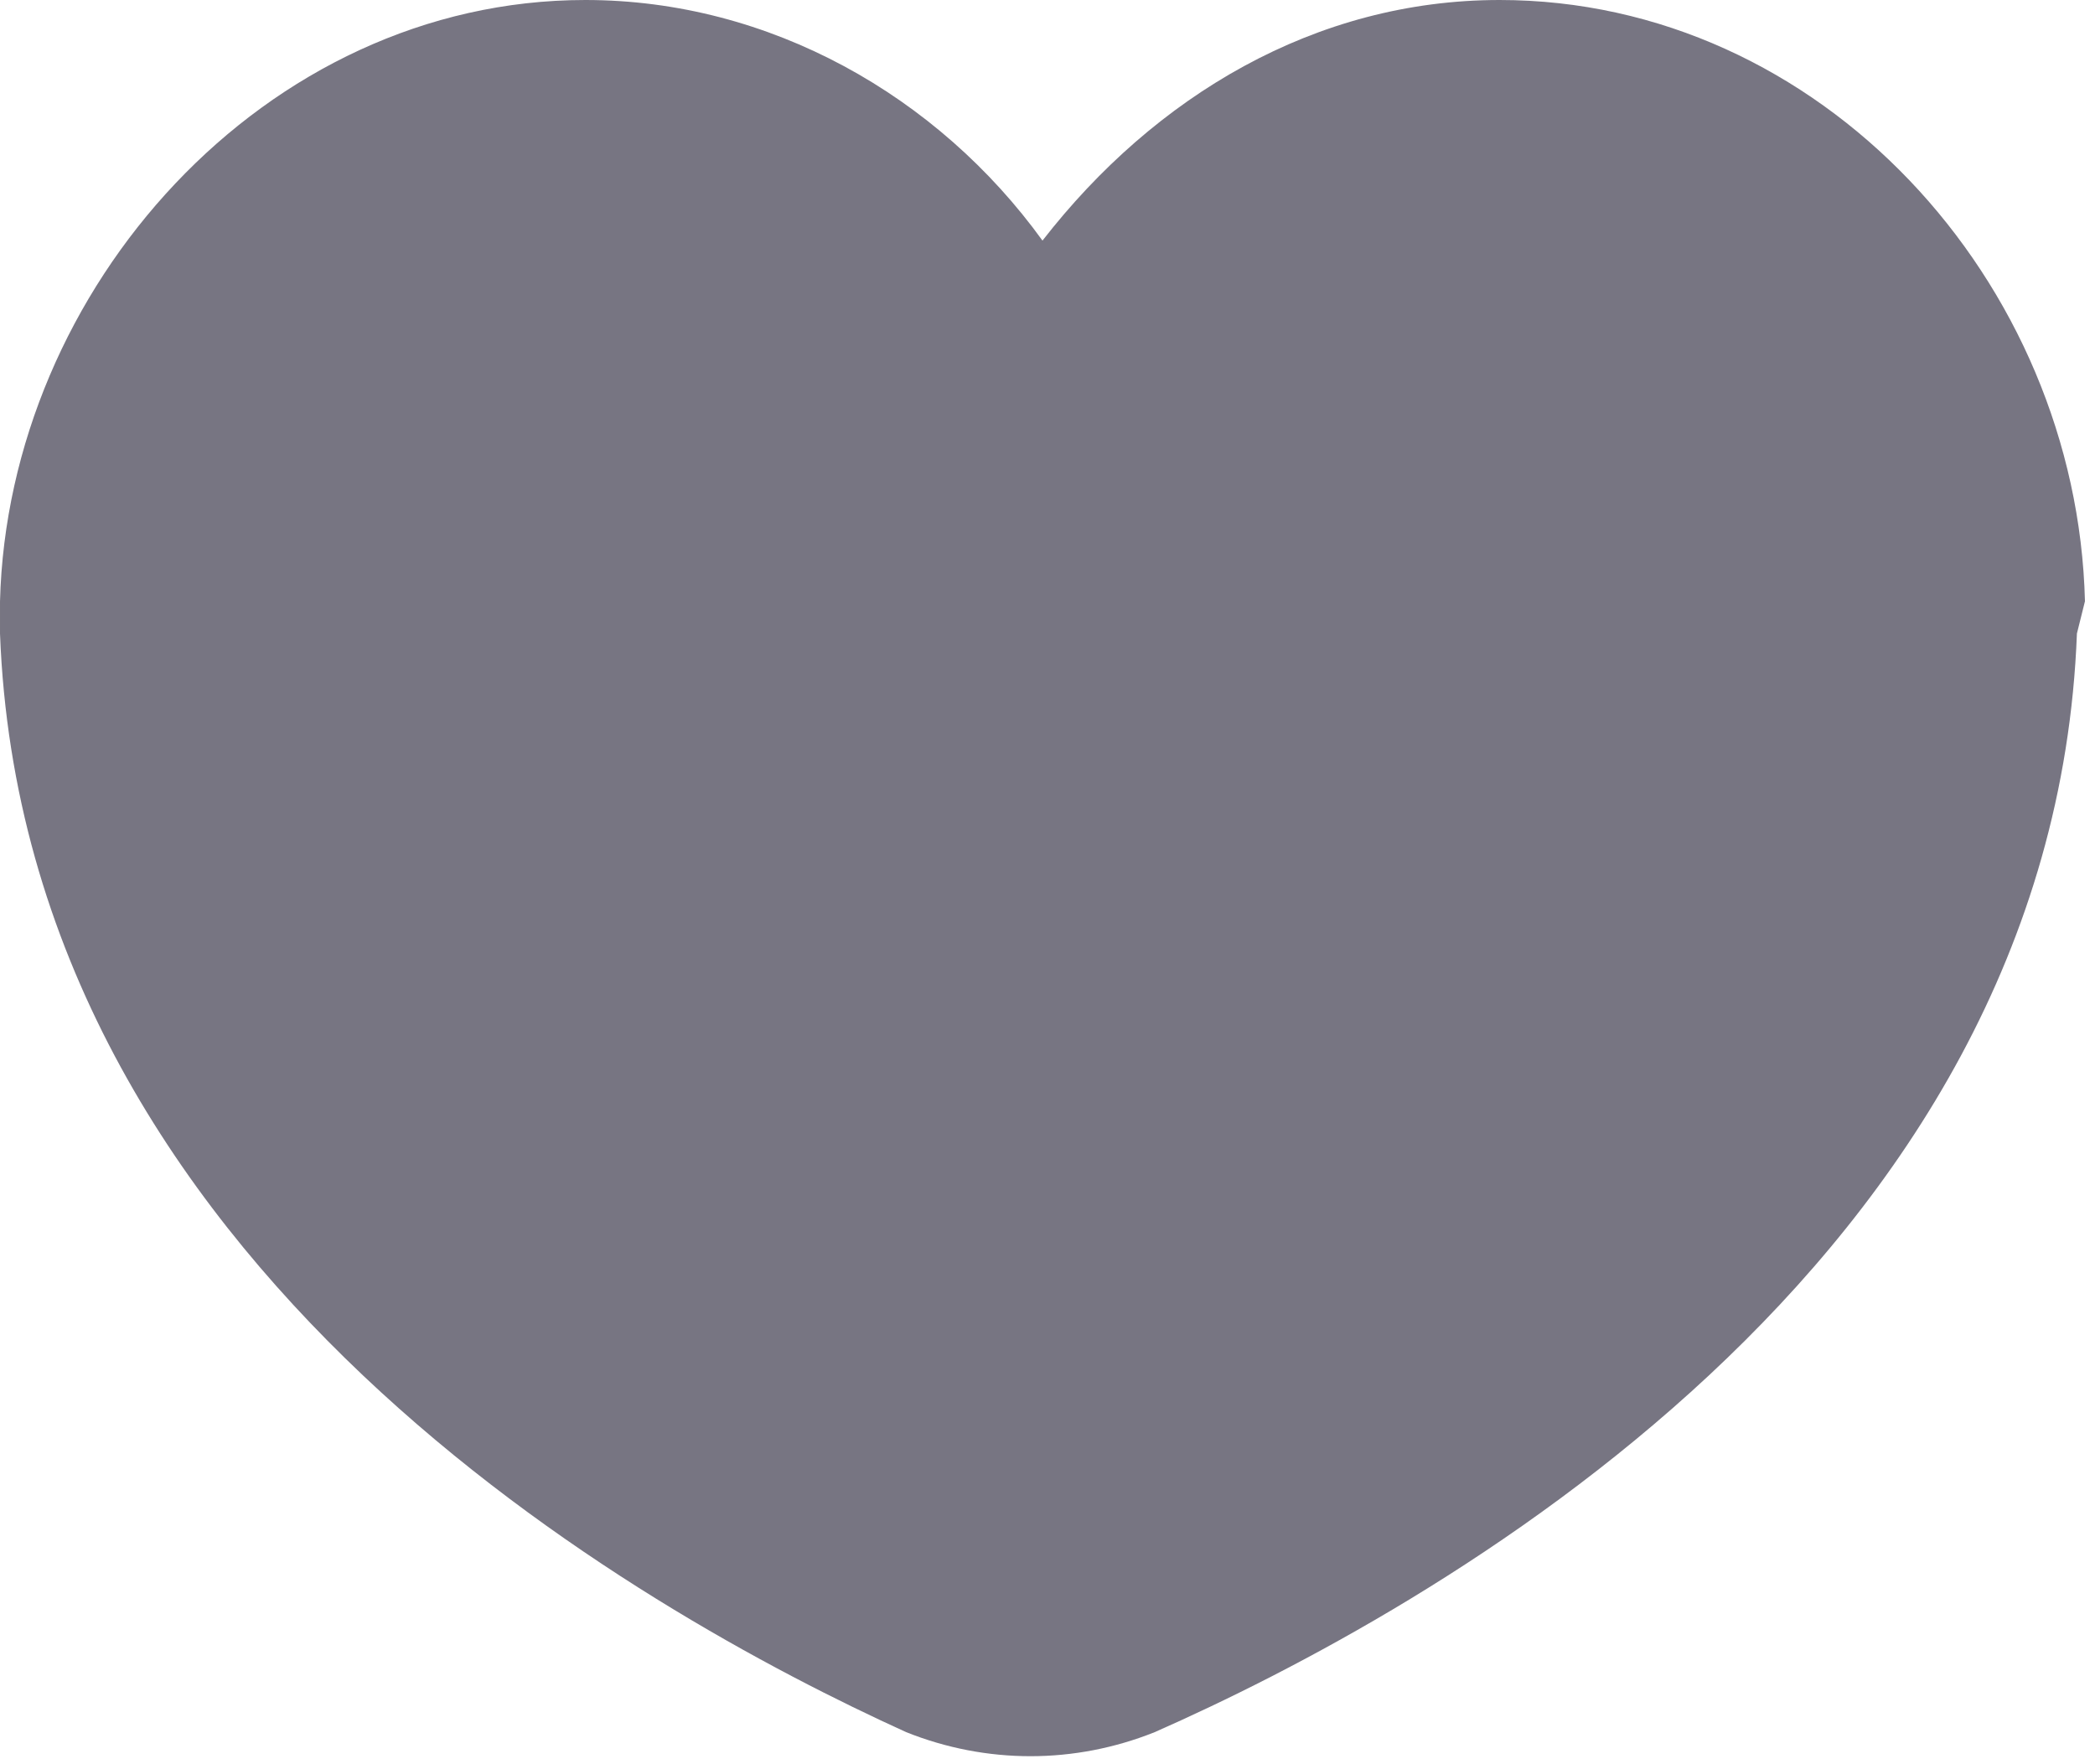 <?xml version="1.0" encoding="utf-8"?>
<!-- Generated by IcoMoon.io -->
<!DOCTYPE svg PUBLIC "-//W3C//DTD SVG 1.1//EN" "http://www.w3.org/Graphics/SVG/1.1/DTD/svg11.dtd">
<svg version="1.1" xmlns="http://www.w3.org/2000/svg" xmlns:xlink="http://www.w3.org/1999/xlink" width="38" height="32" viewBox="0 0 38 32">
<path fill="#777582" d="M37.818 10.909c-0.145-5.818-4.8-10.909-10.618-10.909-3.345 0-6.255 1.745-8.291 4.364-1.891-2.618-4.945-4.364-8.291-4.364-5.818 0-10.473 5.236-10.618 10.909 0 0 0 0.436 0 0.582 0.436 11.491 11.636 17.745 16.436 19.927 1.455 0.582 3.055 0.582 4.509 0 4.945-2.182 16.291-8.436 16.727-19.927 0 0 0.145-0.582 0.145-0.582z"></path>
</svg>
